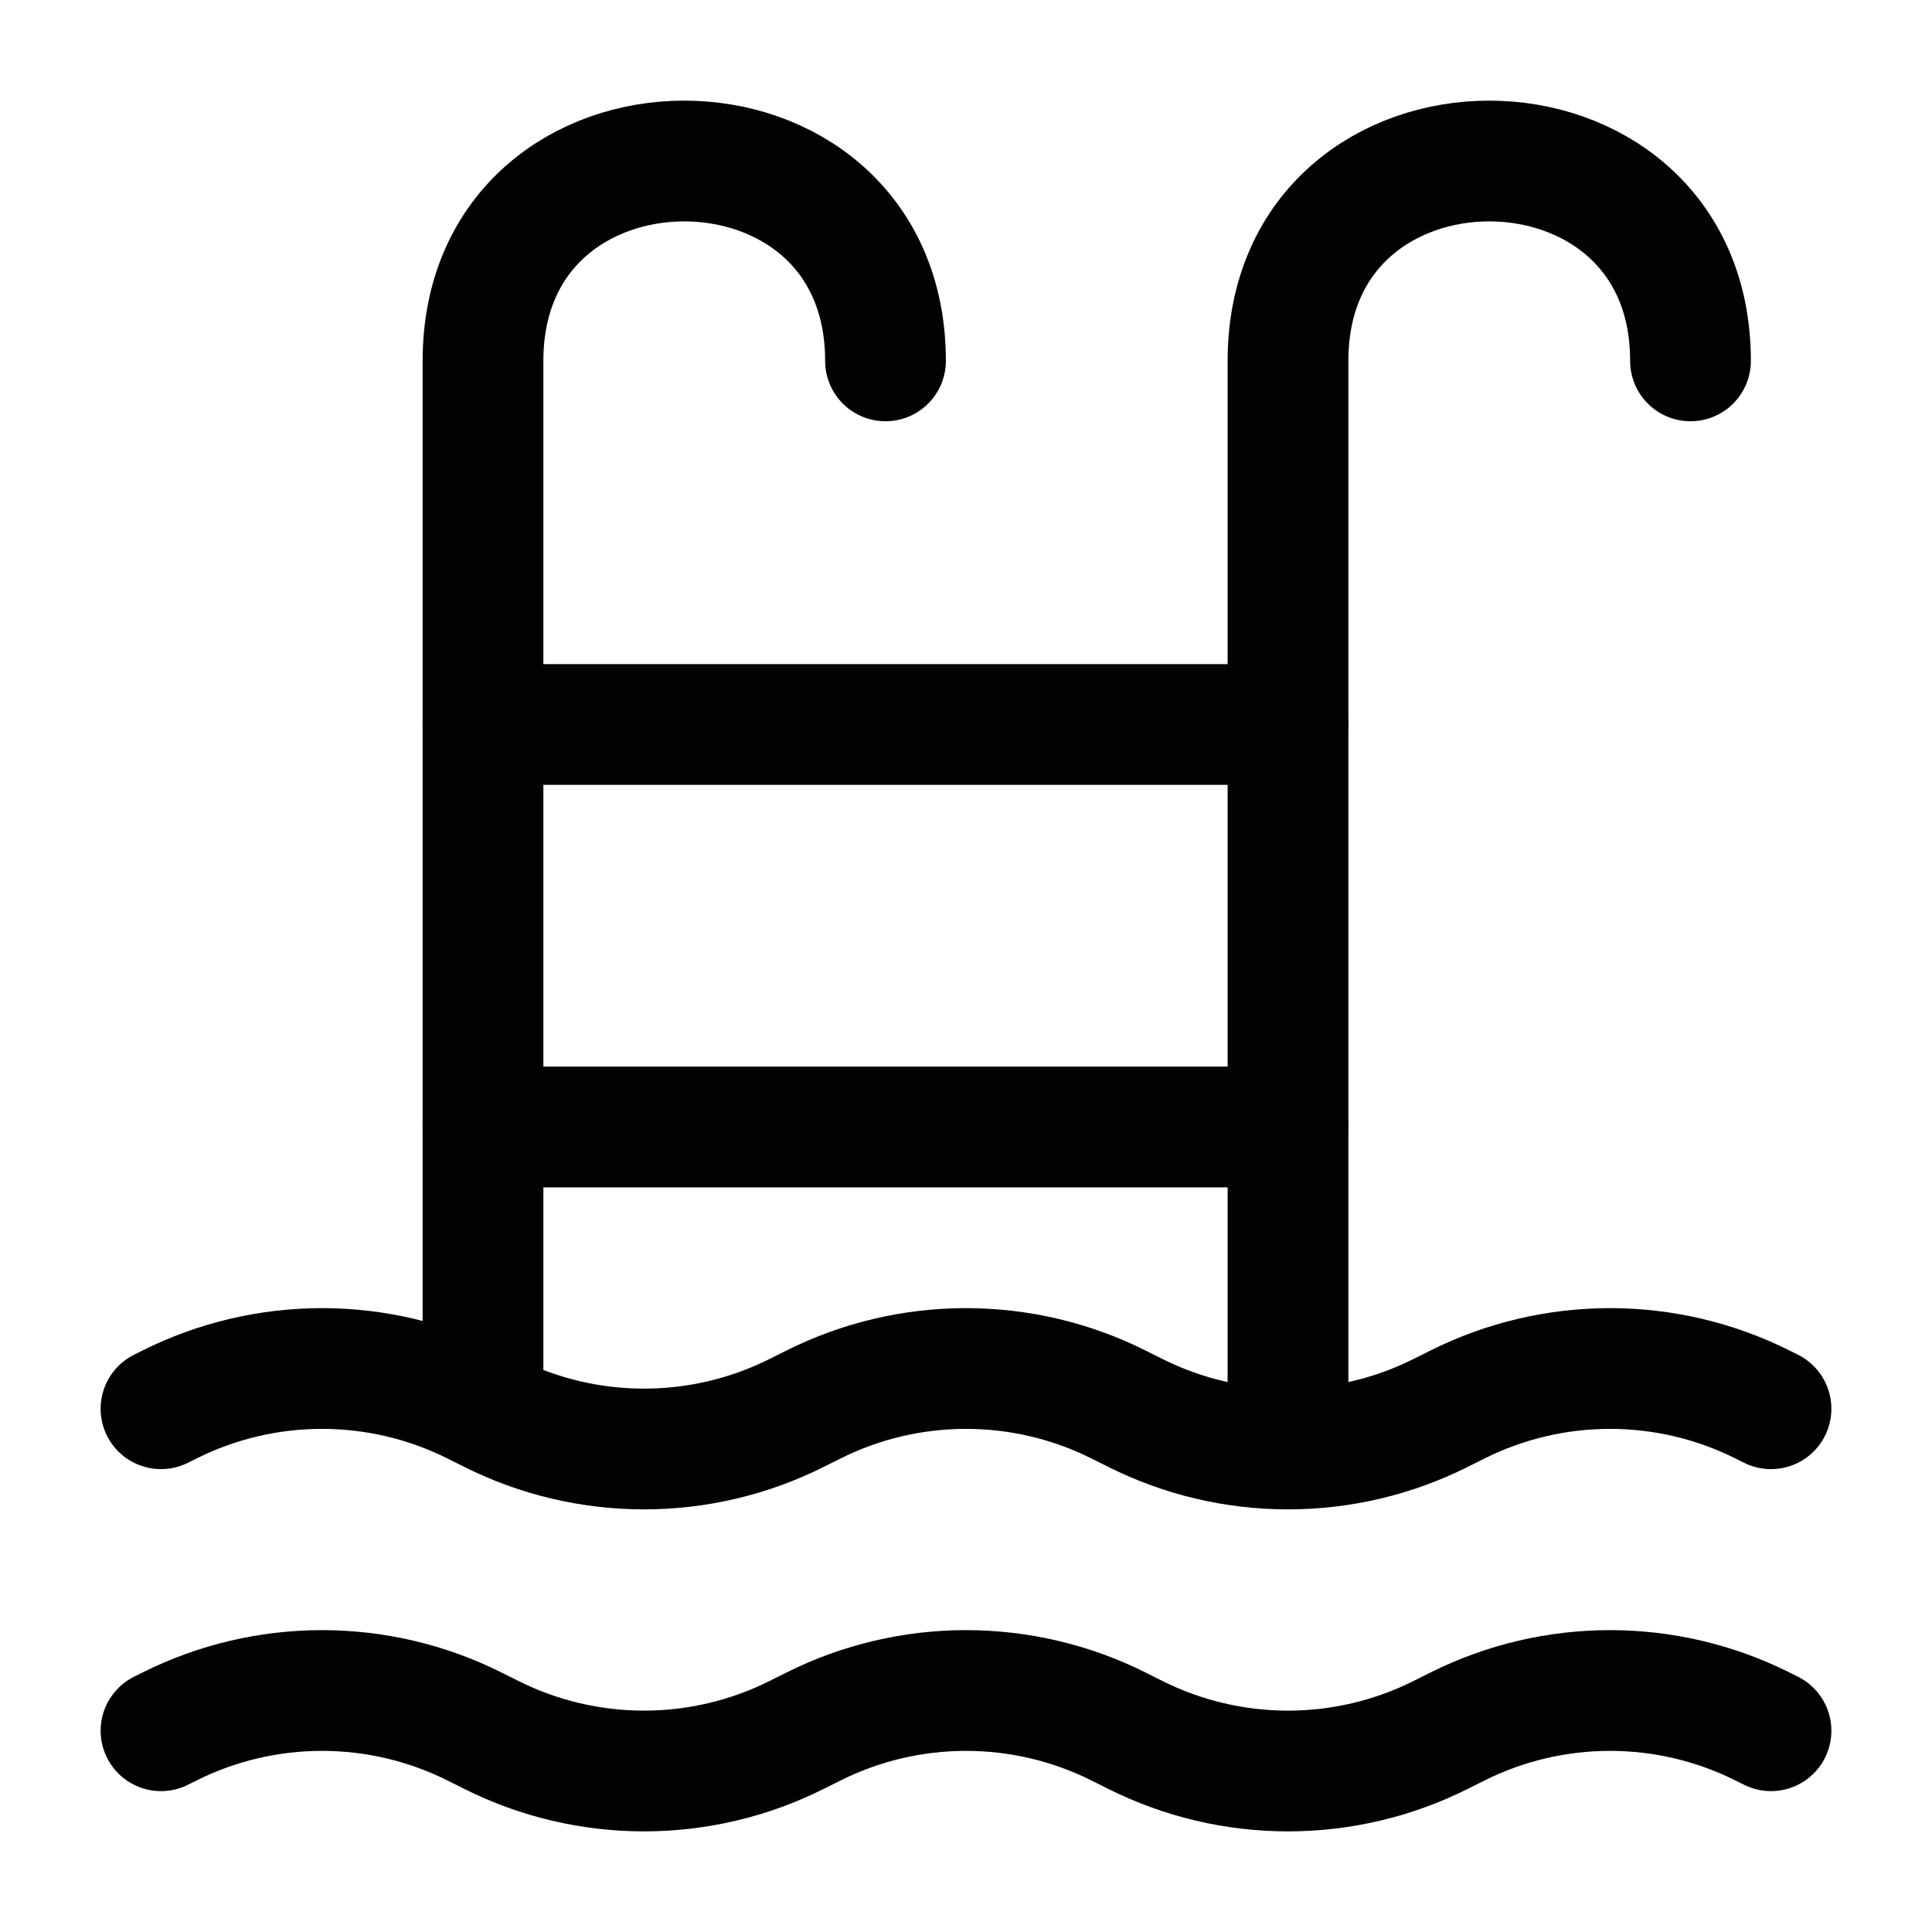 <svg width="24" height="24" viewBox="0 0 24 24" fill="none" xmlns="http://www.w3.org/2000/svg">
<path d="M2 17.5L2.106 17.447C2.694 17.153 3.342 17 4 17C4.658 17 5.306 17.153 5.894 17.447L6.106 17.553C6.694 17.847 7.342 18 8 18C8.658 18 9.306 17.847 9.894 17.553L10.106 17.447C10.694 17.153 11.342 17 12 17C12.658 17 13.306 17.153 13.894 17.447L14.106 17.553C14.694 17.847 15.342 18 16 18C16.658 18 17.306 17.847 17.894 17.553L18.106 17.447C18.694 17.153 19.342 17 20 17C20.658 17 21.306 17.153 21.894 17.447L22 17.5" stroke="#020203" stroke-width="1.5" stroke-linecap="round"/>
<path d="M2 21.5L2.106 21.447C2.694 21.153 3.342 21 4 21C4.658 21 5.306 21.153 5.894 21.447L6.106 21.553C6.694 21.847 7.342 22 8 22C8.658 22 9.306 21.847 9.894 21.553L10.106 21.447C10.694 21.153 11.342 21 12 21C12.658 21 13.306 21.153 13.894 21.447L14.106 21.553C14.694 21.847 15.342 22 16 22C16.658 22 17.306 21.847 17.894 21.553L18.106 21.447C18.694 21.153 19.342 21 20 21C20.658 21 21.306 21.153 21.894 21.447L22 21.5" stroke="#020203" stroke-width="1.5" stroke-linecap="round"/>
<path d="M6 17V4.483C6 1.172 11 1.173 11 4.483" stroke="#020203" stroke-width="1.5" stroke-linecap="round"/>
<path d="M16 17.5V4.483C16 1.172 21 1.173 21 4.483" stroke="#020203" stroke-width="1.5" stroke-linecap="round"/>
<path d="M6 9L16 9" stroke="#020203" stroke-width="1.5" stroke-linecap="round"/>
<path d="M6 14L16 14" stroke="#020203" stroke-width="1.5" stroke-linecap="round"/>
</svg>
